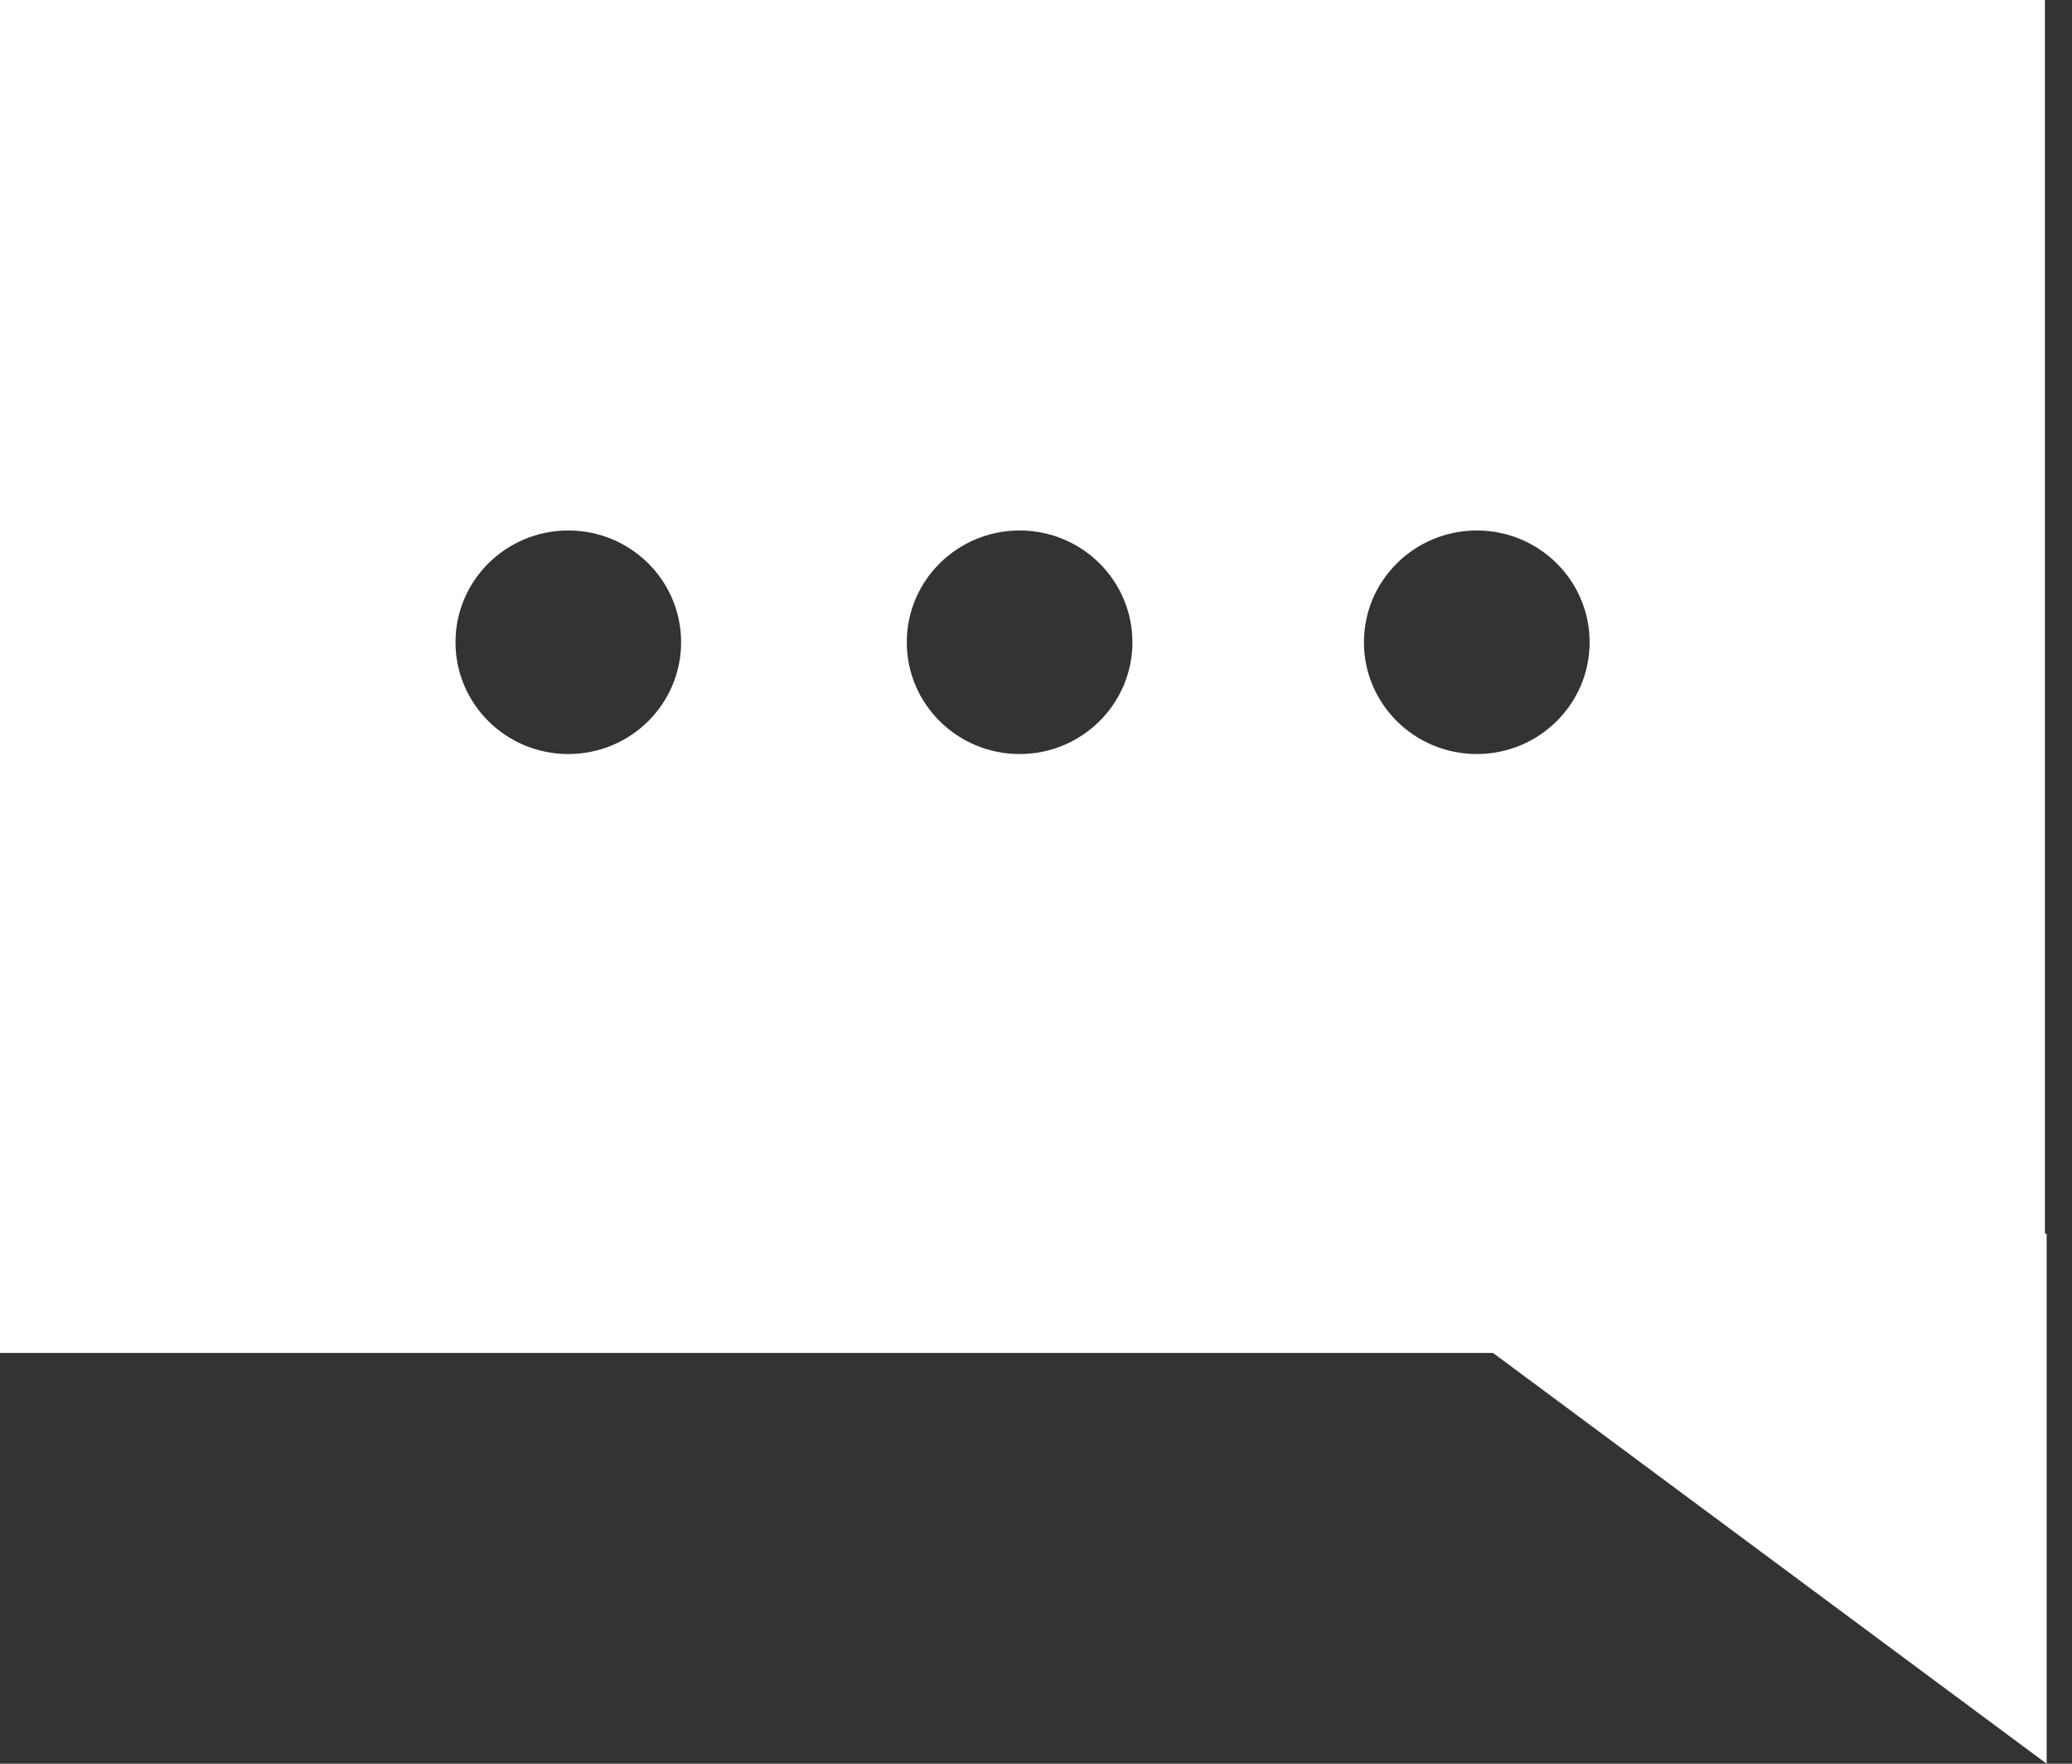 <?xml version="1.0" encoding="UTF-8" standalone="no"?>
<svg width="47px" height="40px" viewBox="0 0 47 40" version="1.1" xmlns="http://www.w3.org/2000/svg" xmlns:xlink="http://www.w3.org/1999/xlink">
    <rect x="0" y="0" width="47" height="40" fill="#333333" stroke="none"/>
    <!-- Generator: Sketch 50.2 (55047) - http://www.bohemiancoding.com/sketch -->
    <title>Combined Shape</title>
    <desc>Created with Sketch.</desc>
    <defs></defs>
    <g id="Page-1" stroke="none" stroke-width="1" fill="none" fill-rule="evenodd">
        <g id="Artboard" transform="translate(-974, -665)" fill="#FFFFFF">
            <path d="M1020.386,692.98 L1020.425,692.981 L1020.425,705 L1007.867,695.684 L974,695.684 L974,665 L1020.386,665 L1020.386,692.98 Z M989.45,679.566 C989.45,678.165 988.304,677.031 986.892,677.031 C985.478,677.031 984.332,678.165 984.332,679.566 C984.332,680.967 985.478,682.101 986.892,682.101 C988.304,682.101 989.45,680.967 989.45,679.566 Z M999.687,679.566 C999.687,678.165 998.541,677.031 997.129,677.031 C995.715,677.031 994.569,678.165 994.569,679.566 C994.569,680.967 995.715,682.101 997.129,682.101 C998.541,682.101 999.687,680.967 999.687,679.566 Z M1010.058,679.566 C1010.058,678.165 1008.911,677.031 1007.499,677.031 C1006.085,677.031 1004.939,678.165 1004.939,679.566 C1004.939,680.967 1006.085,682.101 1007.499,682.101 C1008.911,682.101 1010.058,680.967 1010.058,679.566 Z" id="Combined-Shape"></path>
        </g>
    </g>
</svg>